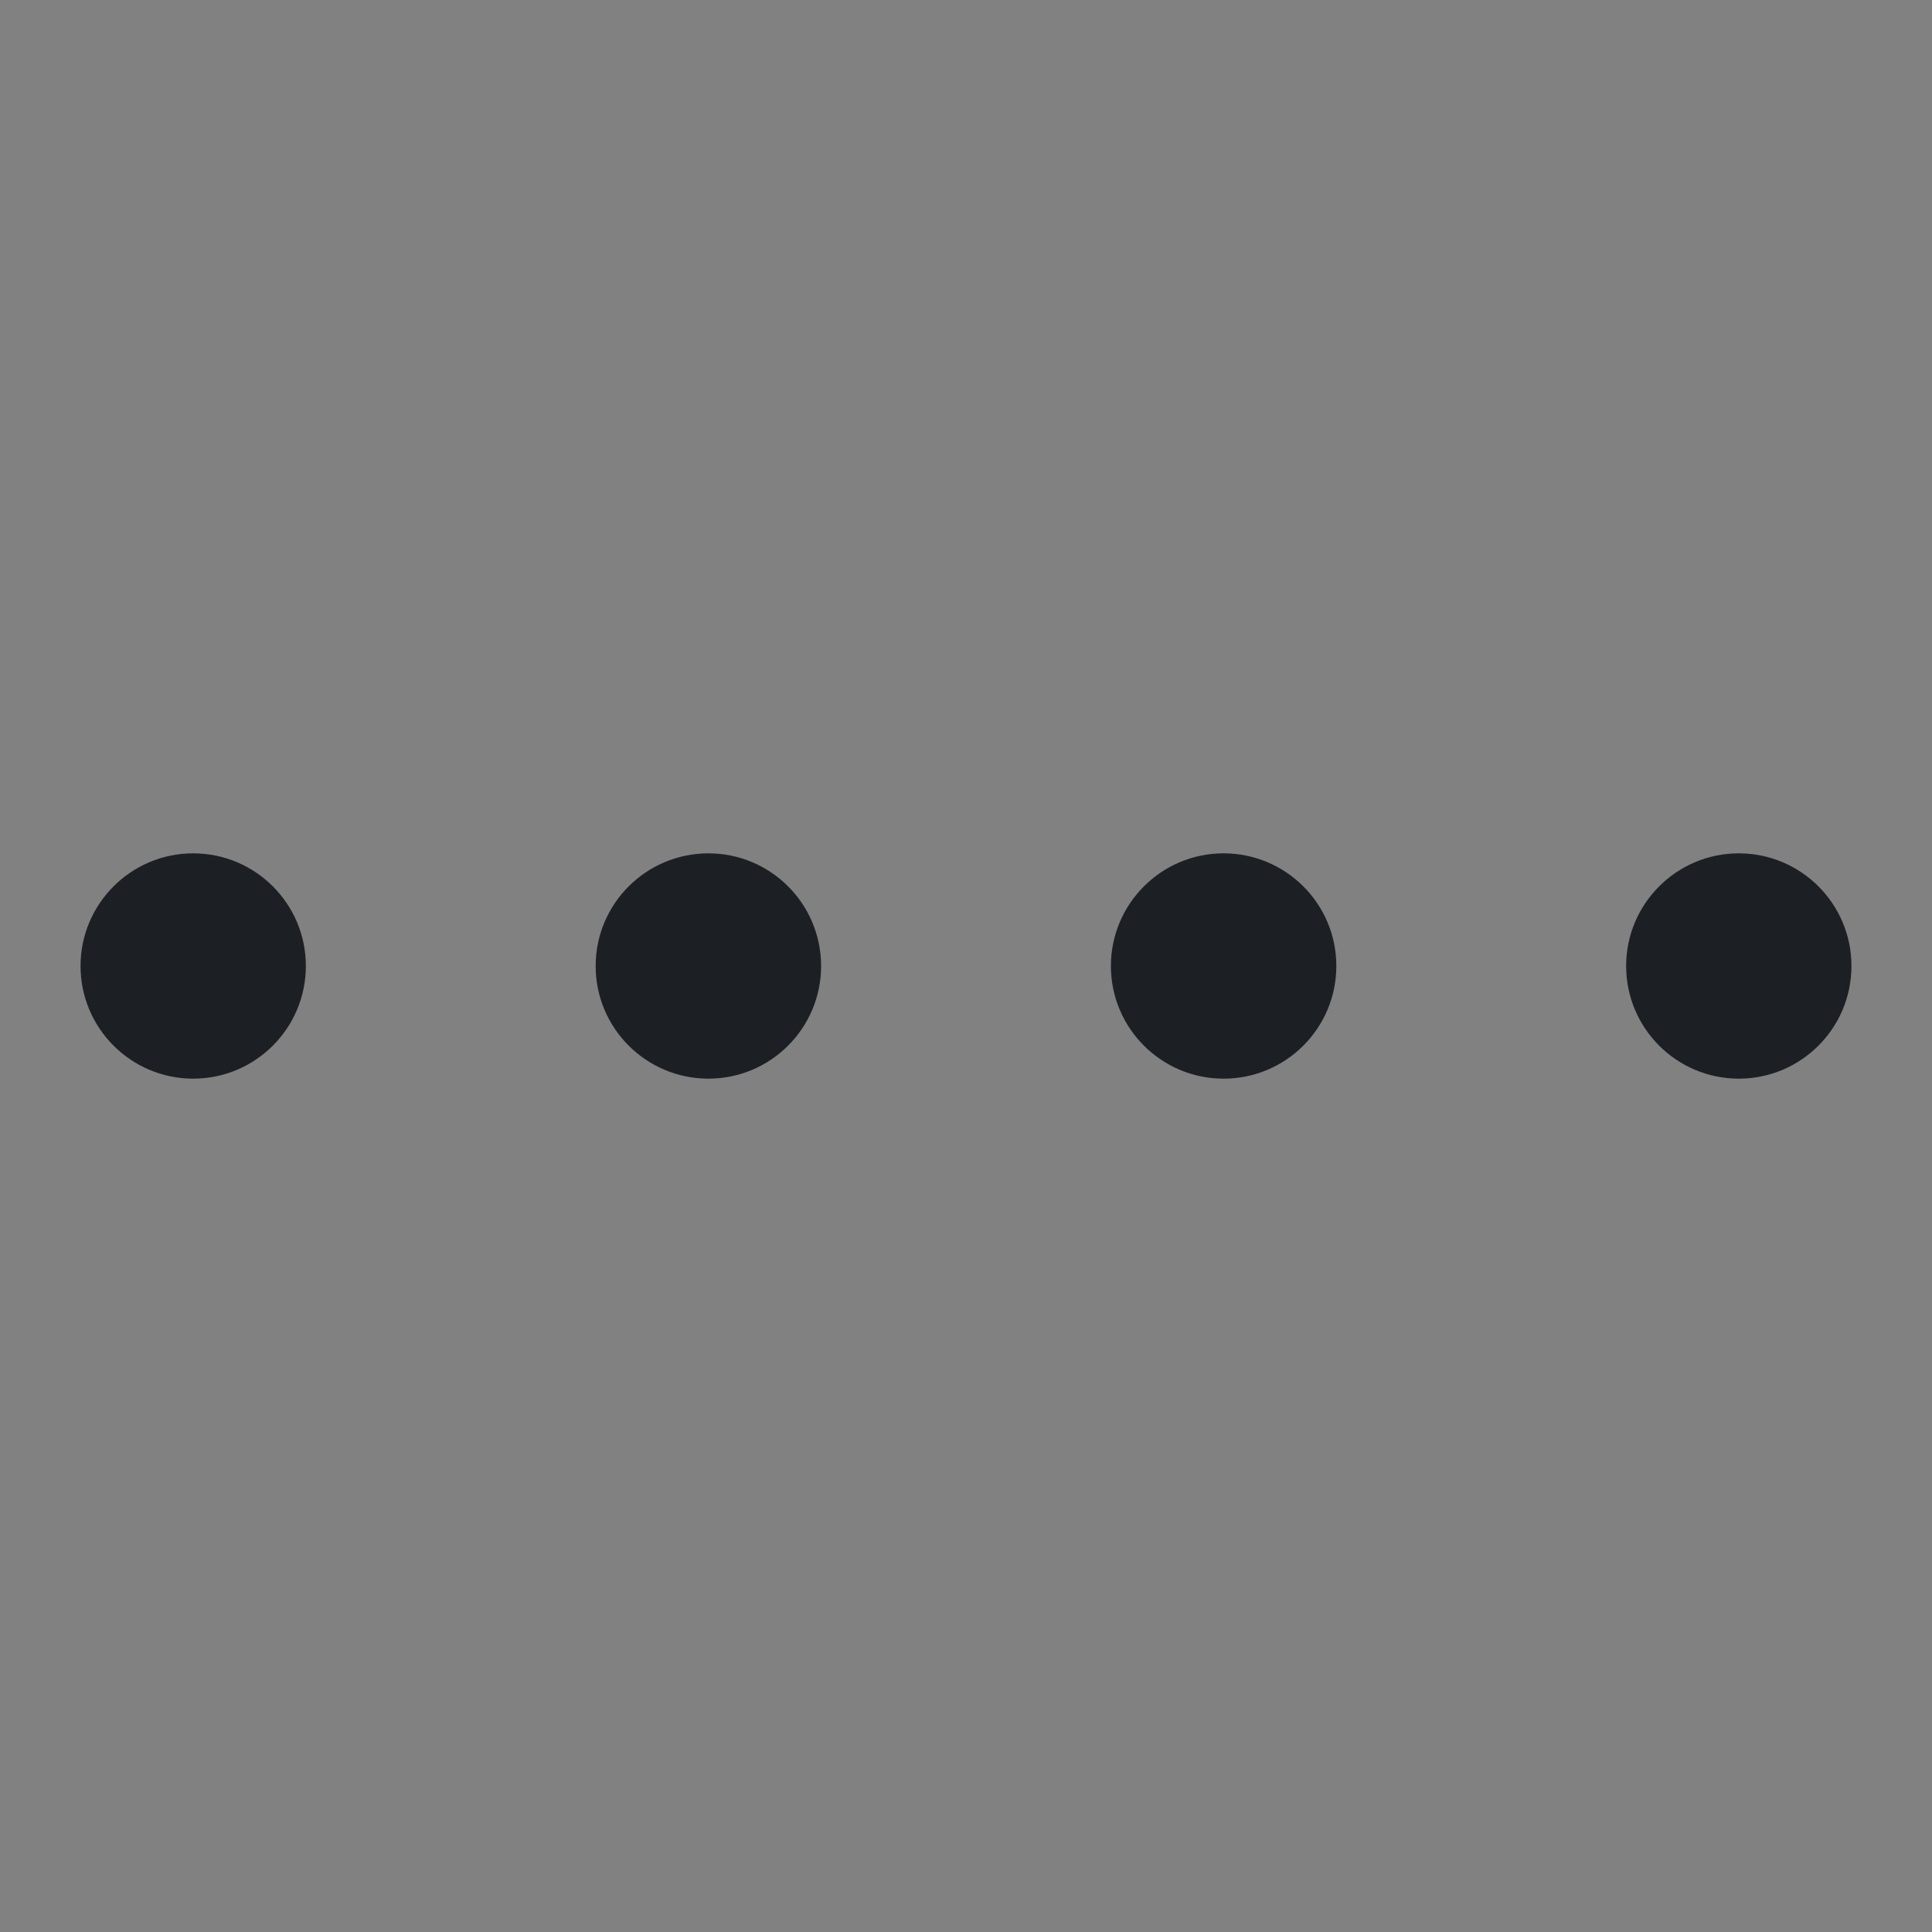 <svg width="16" height="16" viewBox="0 0 16 16" fill="none" xmlns="http://www.w3.org/2000/svg">
<rect x="0" y="0" width="16" height="16" fill="#808080" stroke="none"/>
<rect width="16" height="16" fill="white" fill-opacity="0.01"/>
<path fill-rule="evenodd" clip-rule="evenodd" d="M1.6 7.067C1.085 7.067 0.667 7.485 0.667 8C0.667 8.515 1.085 8.933 1.6 8.933C2.115 8.933 2.533 8.515 2.533 8C2.533 7.485 2.115 7.067 1.6 7.067ZM5.867 7.067C5.351 7.067 4.933 7.485 4.933 8C4.933 8.515 5.351 8.933 5.867 8.933C6.382 8.933 6.8 8.515 6.8 8C6.8 7.485 6.382 7.067 5.867 7.067ZM10.133 7.067C9.618 7.067 9.2 7.485 9.2 8C9.2 8.515 9.618 8.933 10.133 8.933C10.649 8.933 11.067 8.515 11.067 8C11.067 7.485 10.649 7.067 10.133 7.067ZM13.467 8C13.467 7.485 13.885 7.067 14.4 7.067C14.915 7.067 15.333 7.485 15.333 8C15.333 8.515 14.915 8.933 14.4 8.933C13.885 8.933 13.467 8.515 13.467 8Z" fill="#1C2024"/>
</svg>
